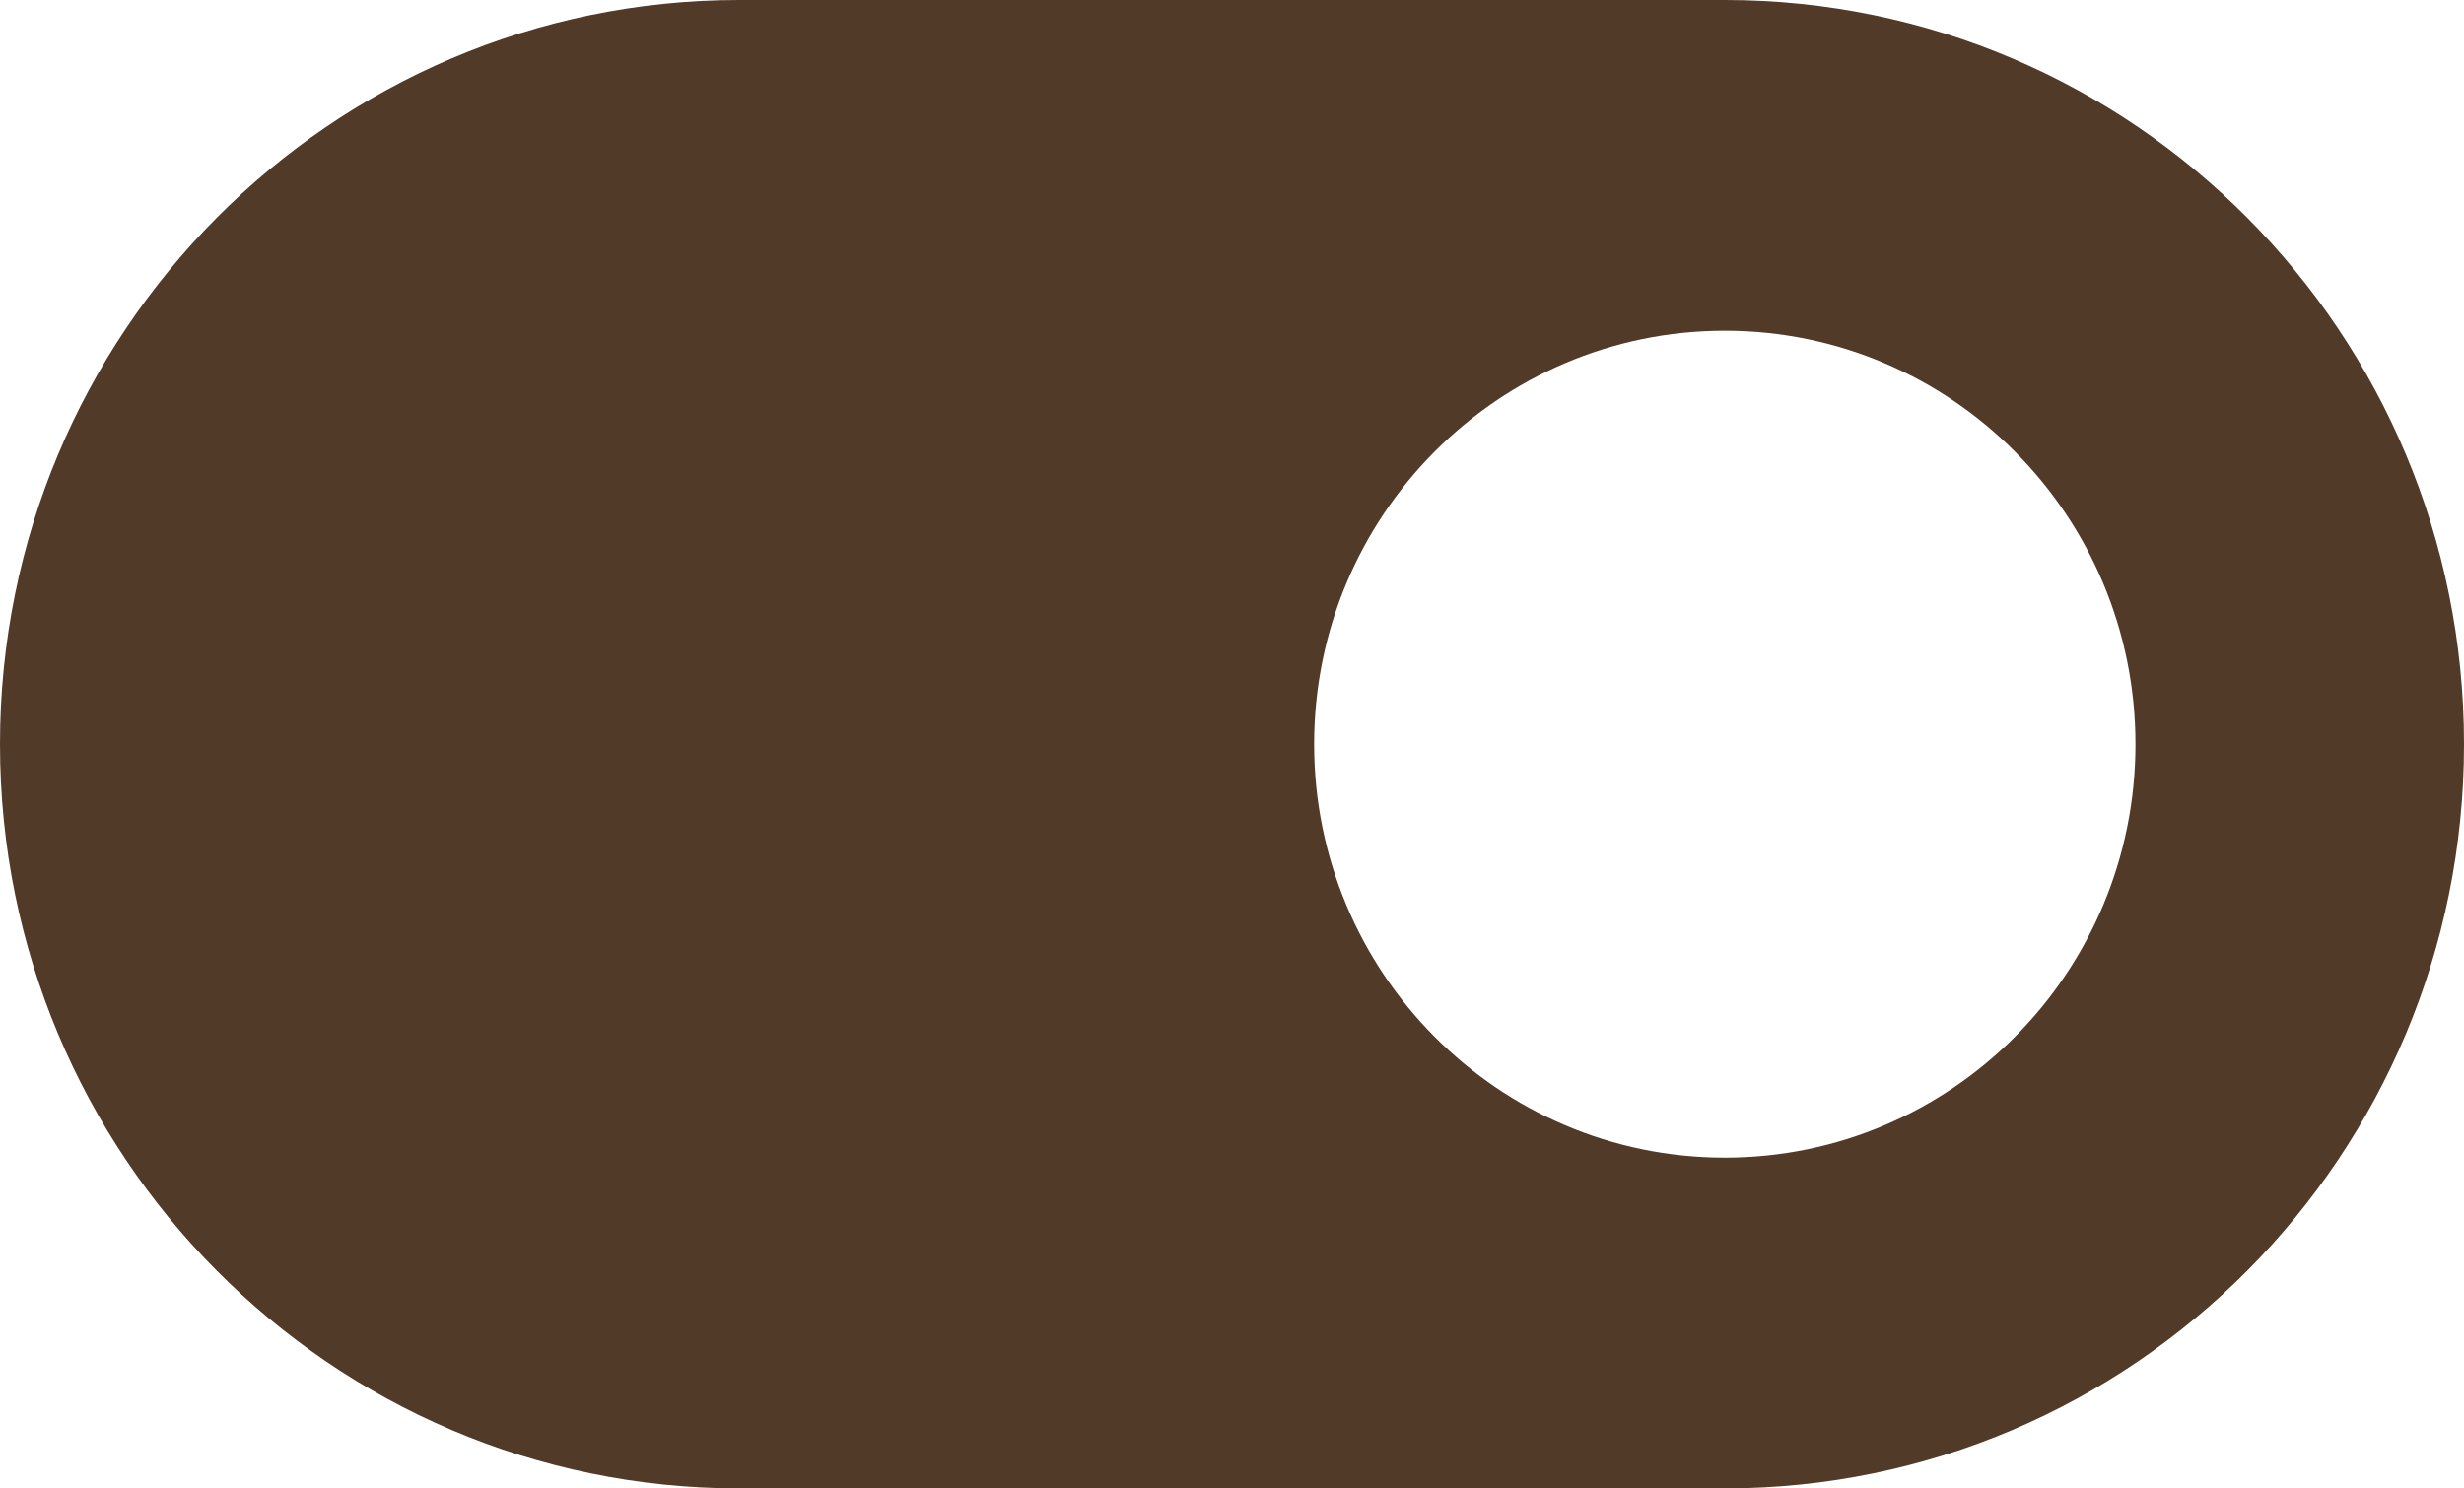 <svg width="48" height="29" viewBox="0 0 48 29" fill="none" xmlns="http://www.w3.org/2000/svg">
<path d="M33.6 0H14.4C6.447 0 0 6.492 0 14.5C0 22.508 6.447 29 14.4 29H33.6C41.553 29 48 22.508 48 14.5C48 6.492 41.553 0 33.6 0ZM33.6 22.556C29.182 22.556 25.6 18.949 25.6 14.5C25.6 10.051 29.182 6.444 33.6 6.444C38.018 6.444 41.6 10.051 41.6 14.5C41.6 18.949 38.018 22.556 33.6 22.556Z" fill="#523A28"/>
</svg>

